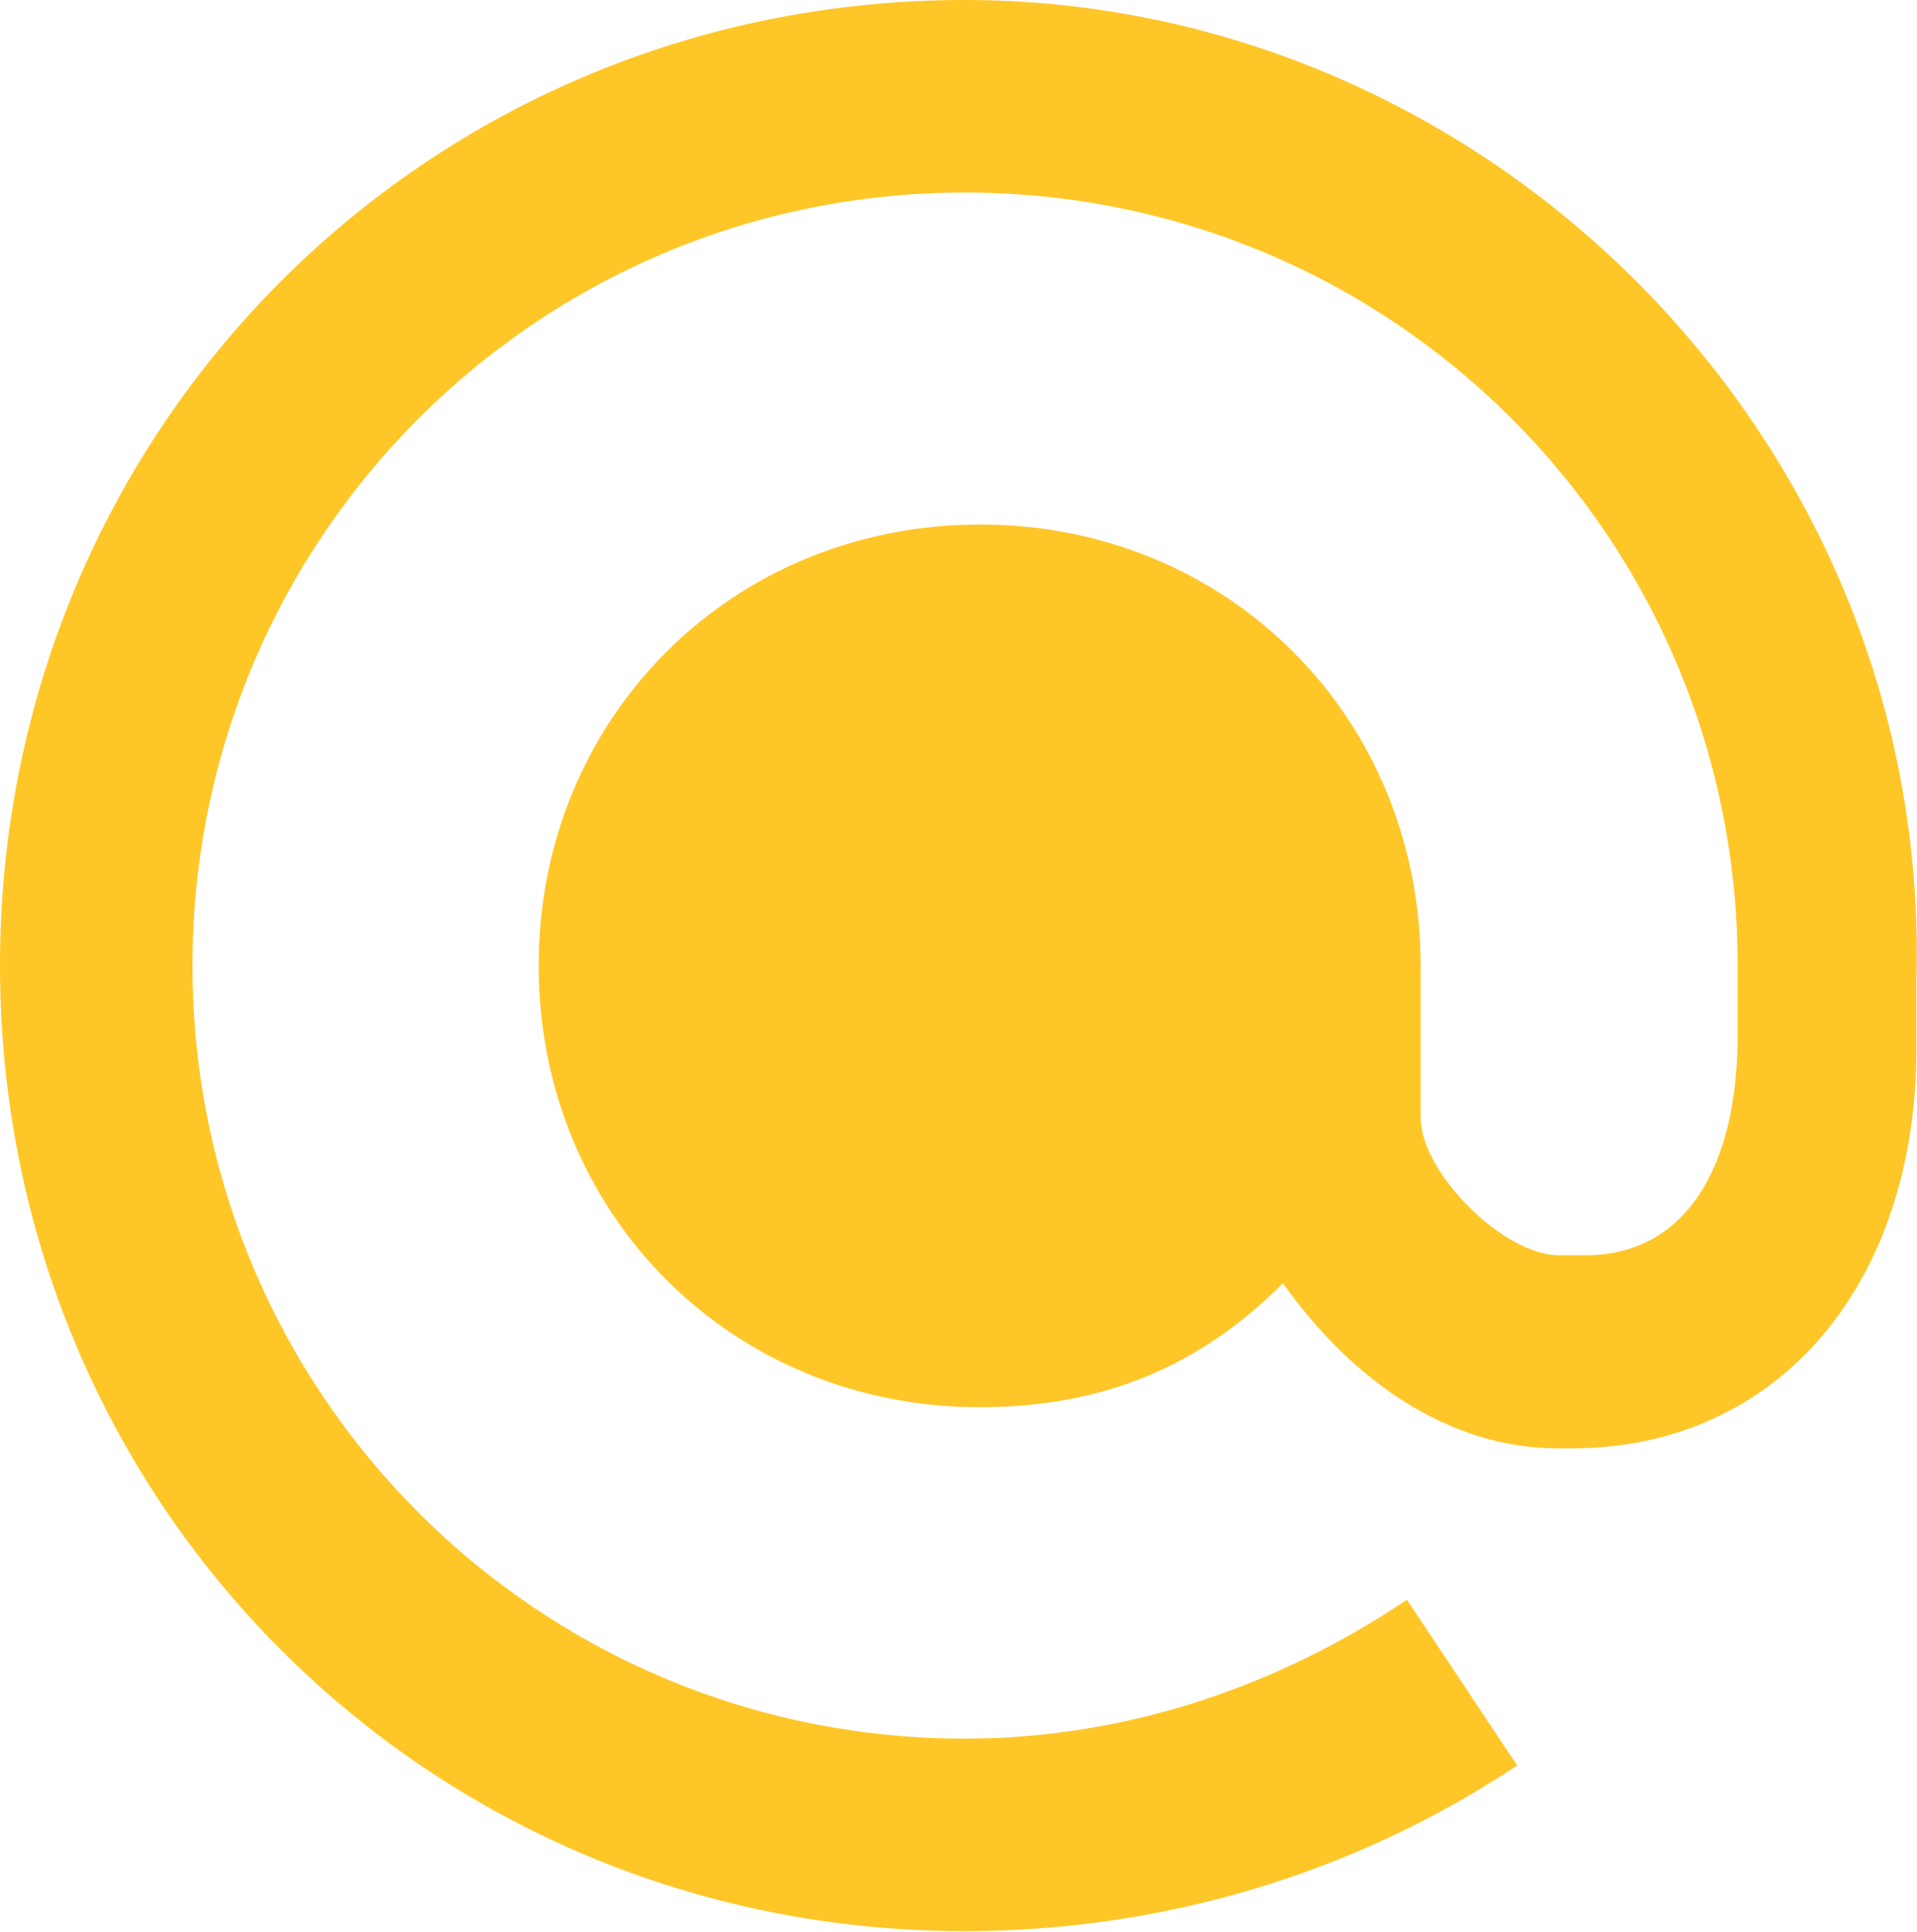 <?xml version="1.0" encoding="utf-8"?>
<!-- Generator: Adobe Illustrator 16.0.0, SVG Export Plug-In . SVG Version: 6.00 Build 0)  -->
<!DOCTYPE svg PUBLIC "-//W3C//DTD SVG 1.1//EN" "http://www.w3.org/Graphics/SVG/1.1/DTD/svg11.dtd">
<svg version="1.1" id="Capa_1" xmlns:x="http://ns.adobe.com/Extensibility/1.0/" xmlns:i="http://ns.adobe.com/AdobeIllustrator/10.0/" xmlns:graph="http://ns.adobe.com/Graphs/1.0/"
	 xmlns="http://www.w3.org/2000/svg" xmlns:xlink="http://www.w3.org/1999/xlink" xmlns:a="http://ns.adobe.com/AdobeSVGViewerExtensions/3.0/"
	 x="0px" y="0px" width="3.356px" height="3.381px" viewBox="0 0 3.356 3.381" enable-background="new 0 0 3.356 3.381"
	 xml:space="preserve">
<path fill="#FFC627" d="M1.689,0C0.749,0,0,0.749,0,1.69s0.749,1.69,1.689,1.69c0.339,0,0.677-0.097,0.967-0.29l-0.193-0.29
	C2.246,2.946,1.98,3.043,1.689,3.043c-0.748,0-1.352-0.604-1.352-1.353s0.604-1.353,1.352-1.353c0.749,0,1.353,0.604,1.353,1.353
	v0.121c0,0.241-0.097,0.386-0.266,0.386l0,0H2.752H2.729c-0.097,0-0.242-0.145-0.242-0.241V1.69c0-0.435-0.338-0.772-0.771-0.772
	c-0.435,0-0.773,0.338-0.773,0.772S1.28,2.463,1.715,2.463c0.217,0,0.386-0.072,0.531-0.217c0.12,0.169,0.289,0.289,0.482,0.289l0,0
	h0.023l0,0c0.363,0,0.604-0.289,0.604-0.7v-0.12C3.381,0.772,2.607,0,1.689,0z"/>
<g>
</g>
<g>
</g>
<g>
</g>
<g>
</g>
<g>
</g>
<g>
</g>
<g>
</g>
<g>
</g>
<g>
</g>
<g>
</g>
<g>
</g>
<g>
</g>
<g>
</g>
<g>
</g>
<g>
</g>
</svg>
